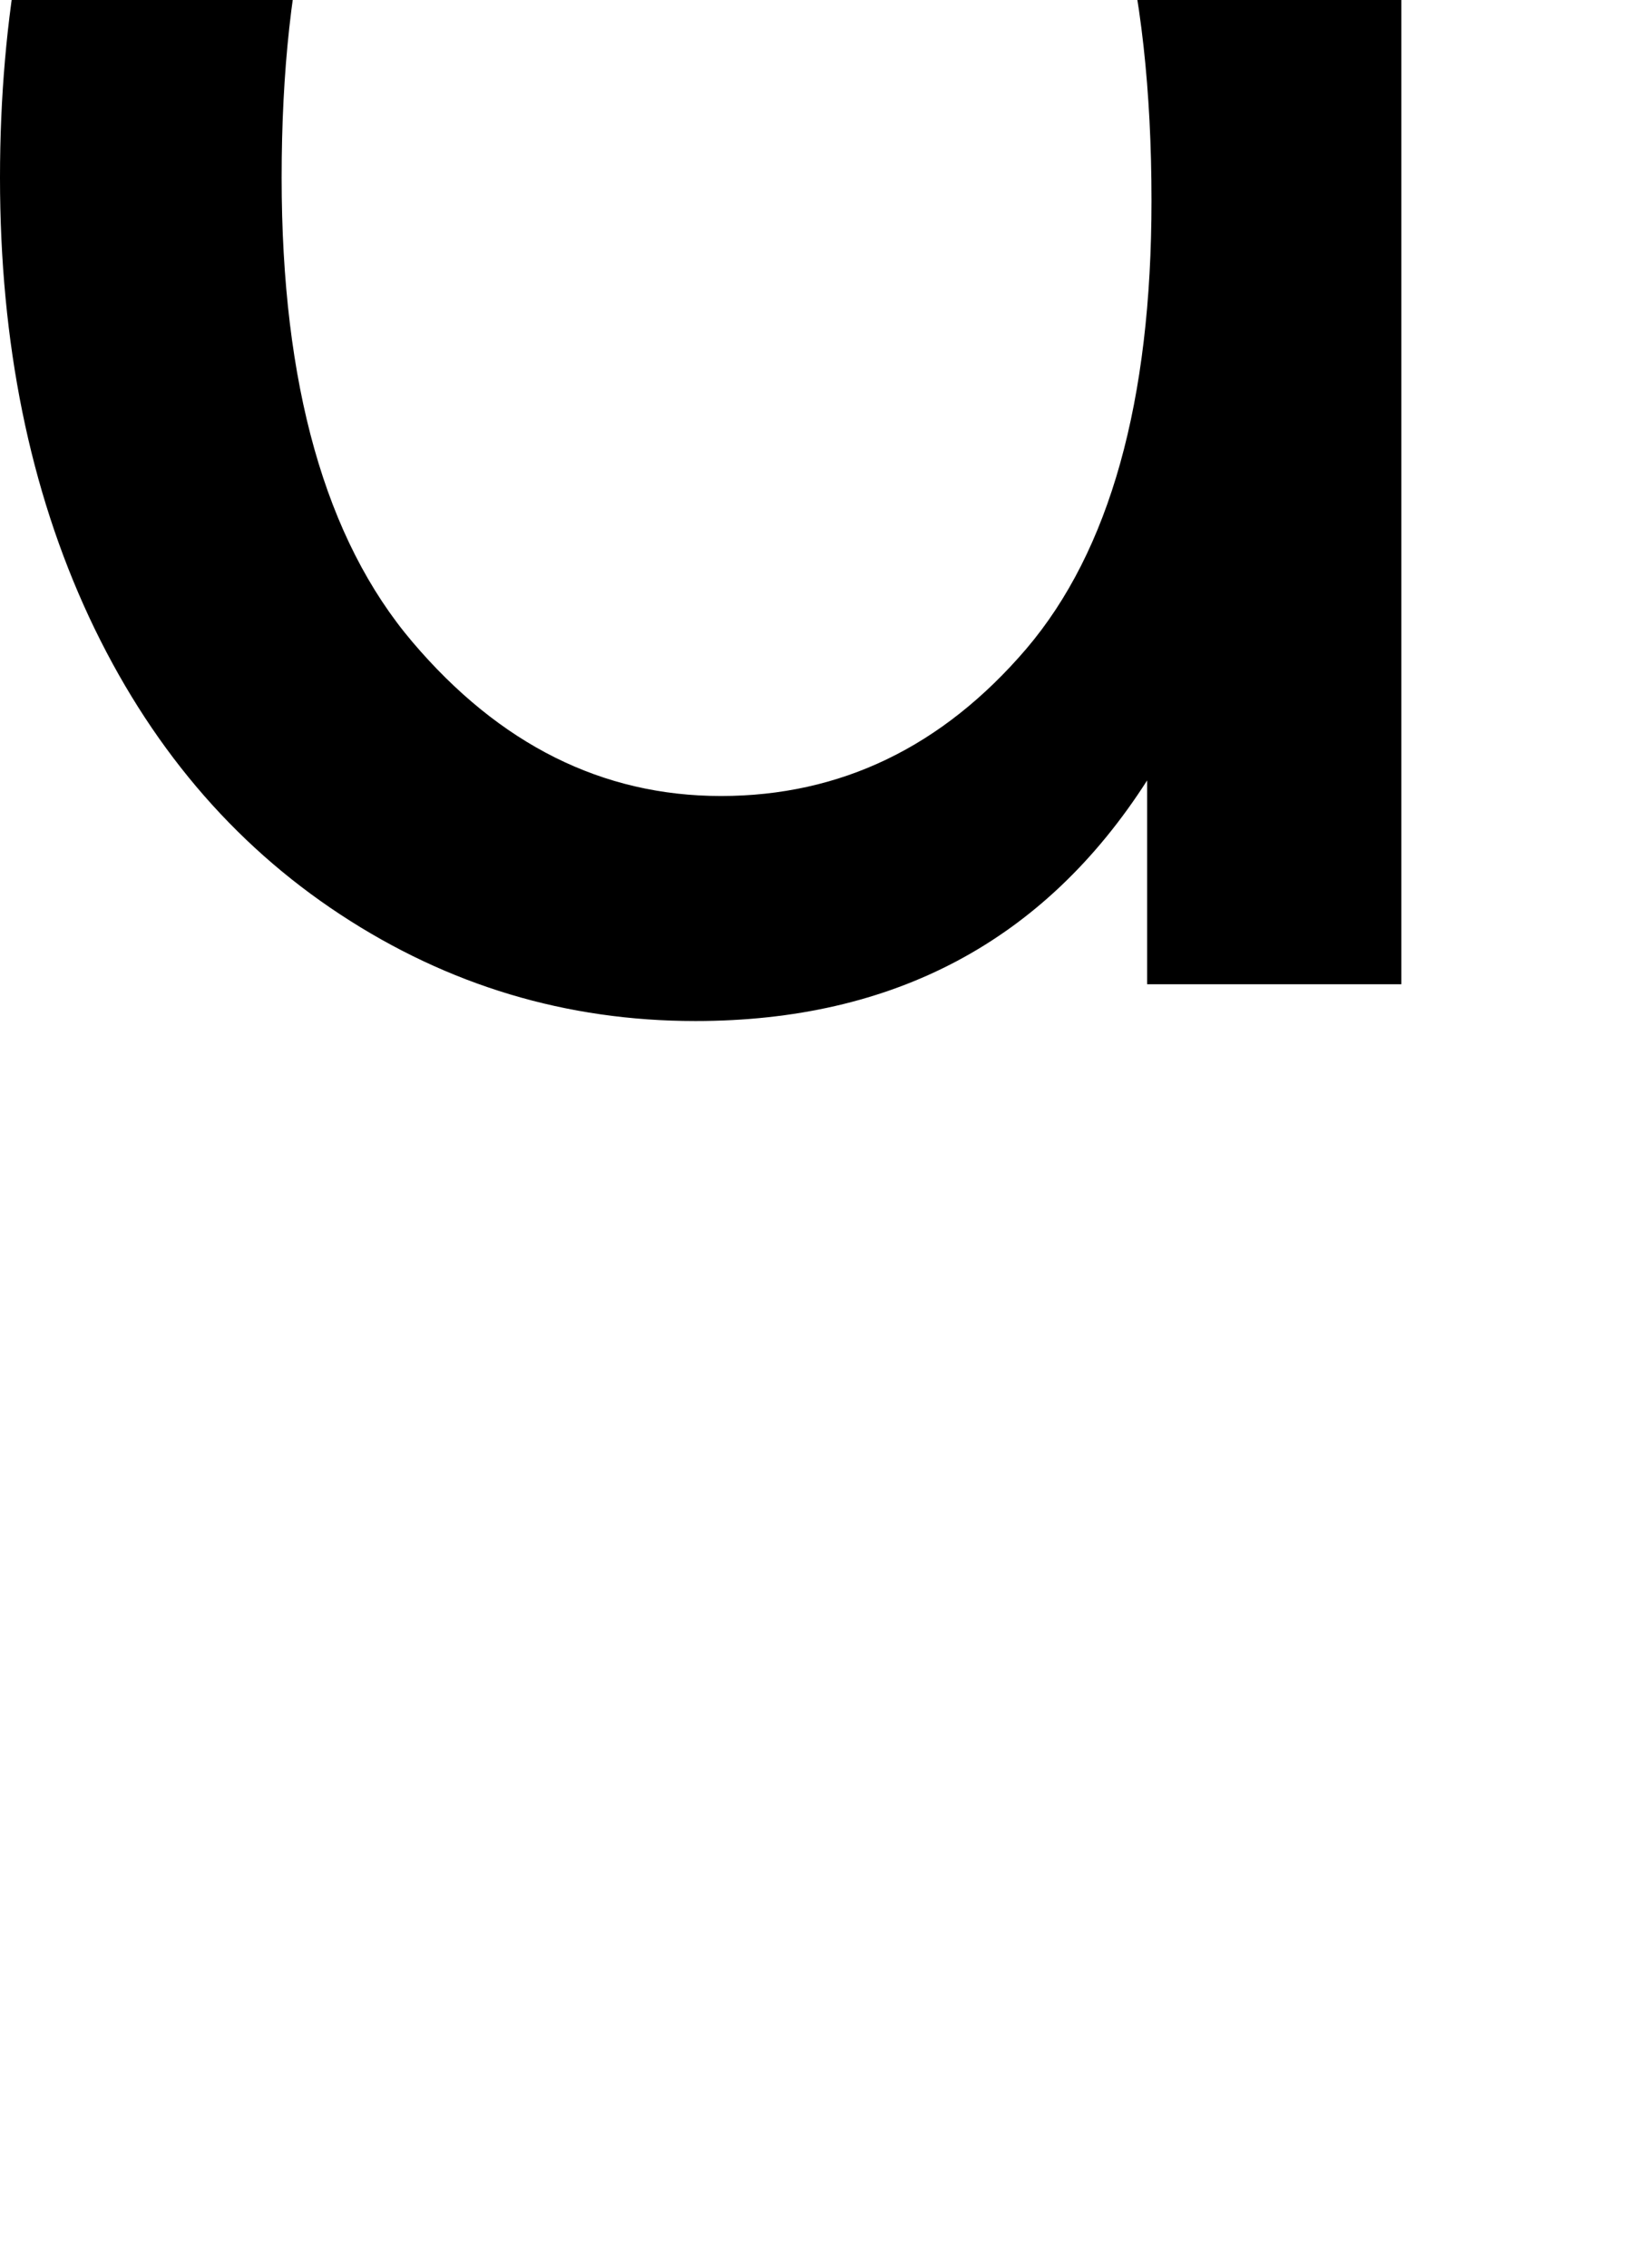 <svg xmlns="http://www.w3.org/2000/svg" viewBox="0 29.47 26.32 36.38" data-asc="0.9052734375"><g fill="#000000"><g fill="#000000" transform="translate(0, 0)"><path d="M18.41 45.26L18.41 41.99Q15.94 45.85 11.16 45.85Q8.06 45.85 5.46 44.14Q2.86 42.43 1.43 39.37Q0 36.30 0 32.32Q0 28.44 1.29 25.28Q2.59 22.12 5.18 20.43Q7.76 18.75 10.96 18.75Q13.31 18.75 15.14 19.74Q16.97 20.73 18.12 22.31L18.12 9.47L22.49 9.47L22.49 45.26L18.41 45.26M4.52 32.32Q4.52 37.30 6.62 39.77Q8.72 42.24 11.57 42.24Q14.45 42.24 16.47 39.88Q18.48 37.52 18.48 32.69Q18.48 27.37 16.43 24.88Q14.38 22.39 11.38 22.39Q8.45 22.39 6.48 24.78Q4.52 27.17 4.52 32.32Z"/></g></g></svg>